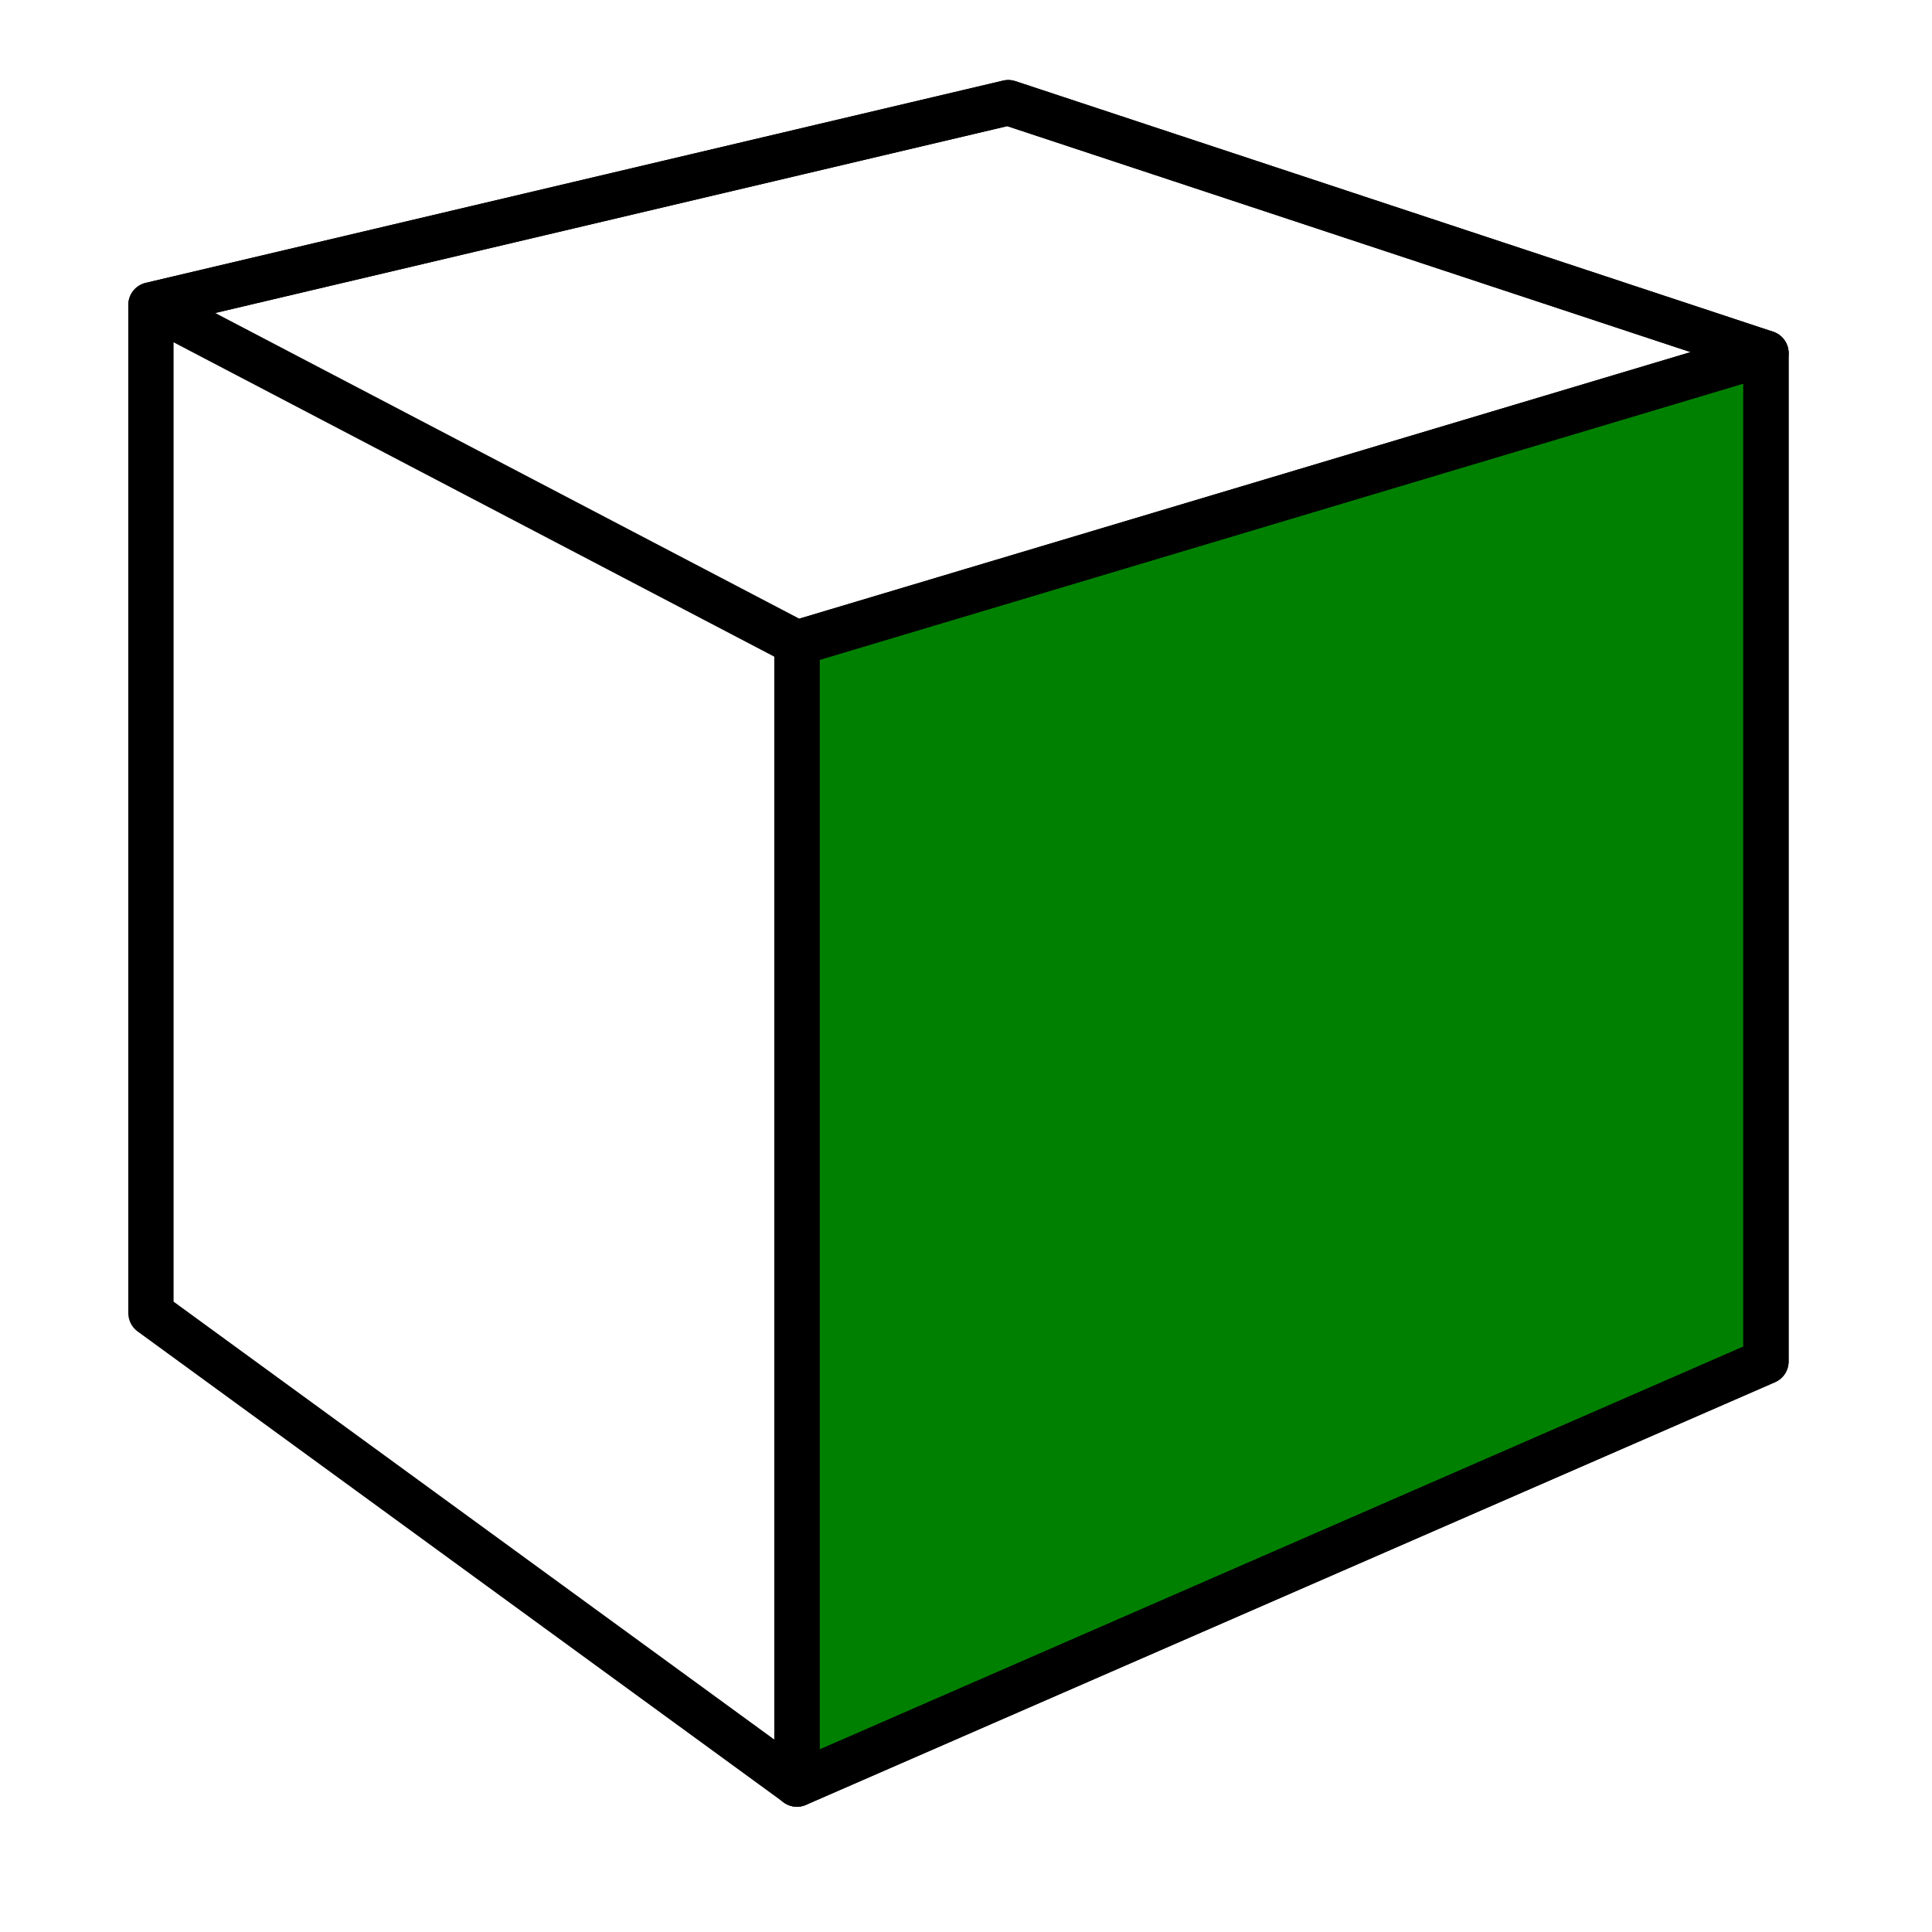 <svg width="64" height="64">
<path d="M26.4,21.3v37.8l32.1-14V11.7L26.4,21.3z" style="fill:green;stroke:black;stroke-width:1.5;stroke-linecap:round;stroke-linejoin:round;stroke-miterlimit:10;"/>
<polygon class="st0" points="33.4,3.4 58.5,11.7 26.4,21.3 5,10.1 " style="fill:none;stroke:black;stroke-width:1.5;stroke-linecap:round;stroke-linejoin:round;stroke-miterlimit:10;"/>
<polygon class="st0" points="33.4,3.4 5,10.1 5,43.5 26.4,59.1 58.5,45.1 58.5,11.7" style="fill:none;stroke:black;stroke-width:1.5;stroke-linecap:round;stroke-linejoin:round;stroke-miterlimit:10;"/>
<path class="st0" d="M26.4,59.1V21.3V59.1z" style="fill:none;stroke:black;stroke-width:1.5;stroke-linecap:round;stroke-linejoin:round;stroke-miterlimit:10;"/>
</svg>
